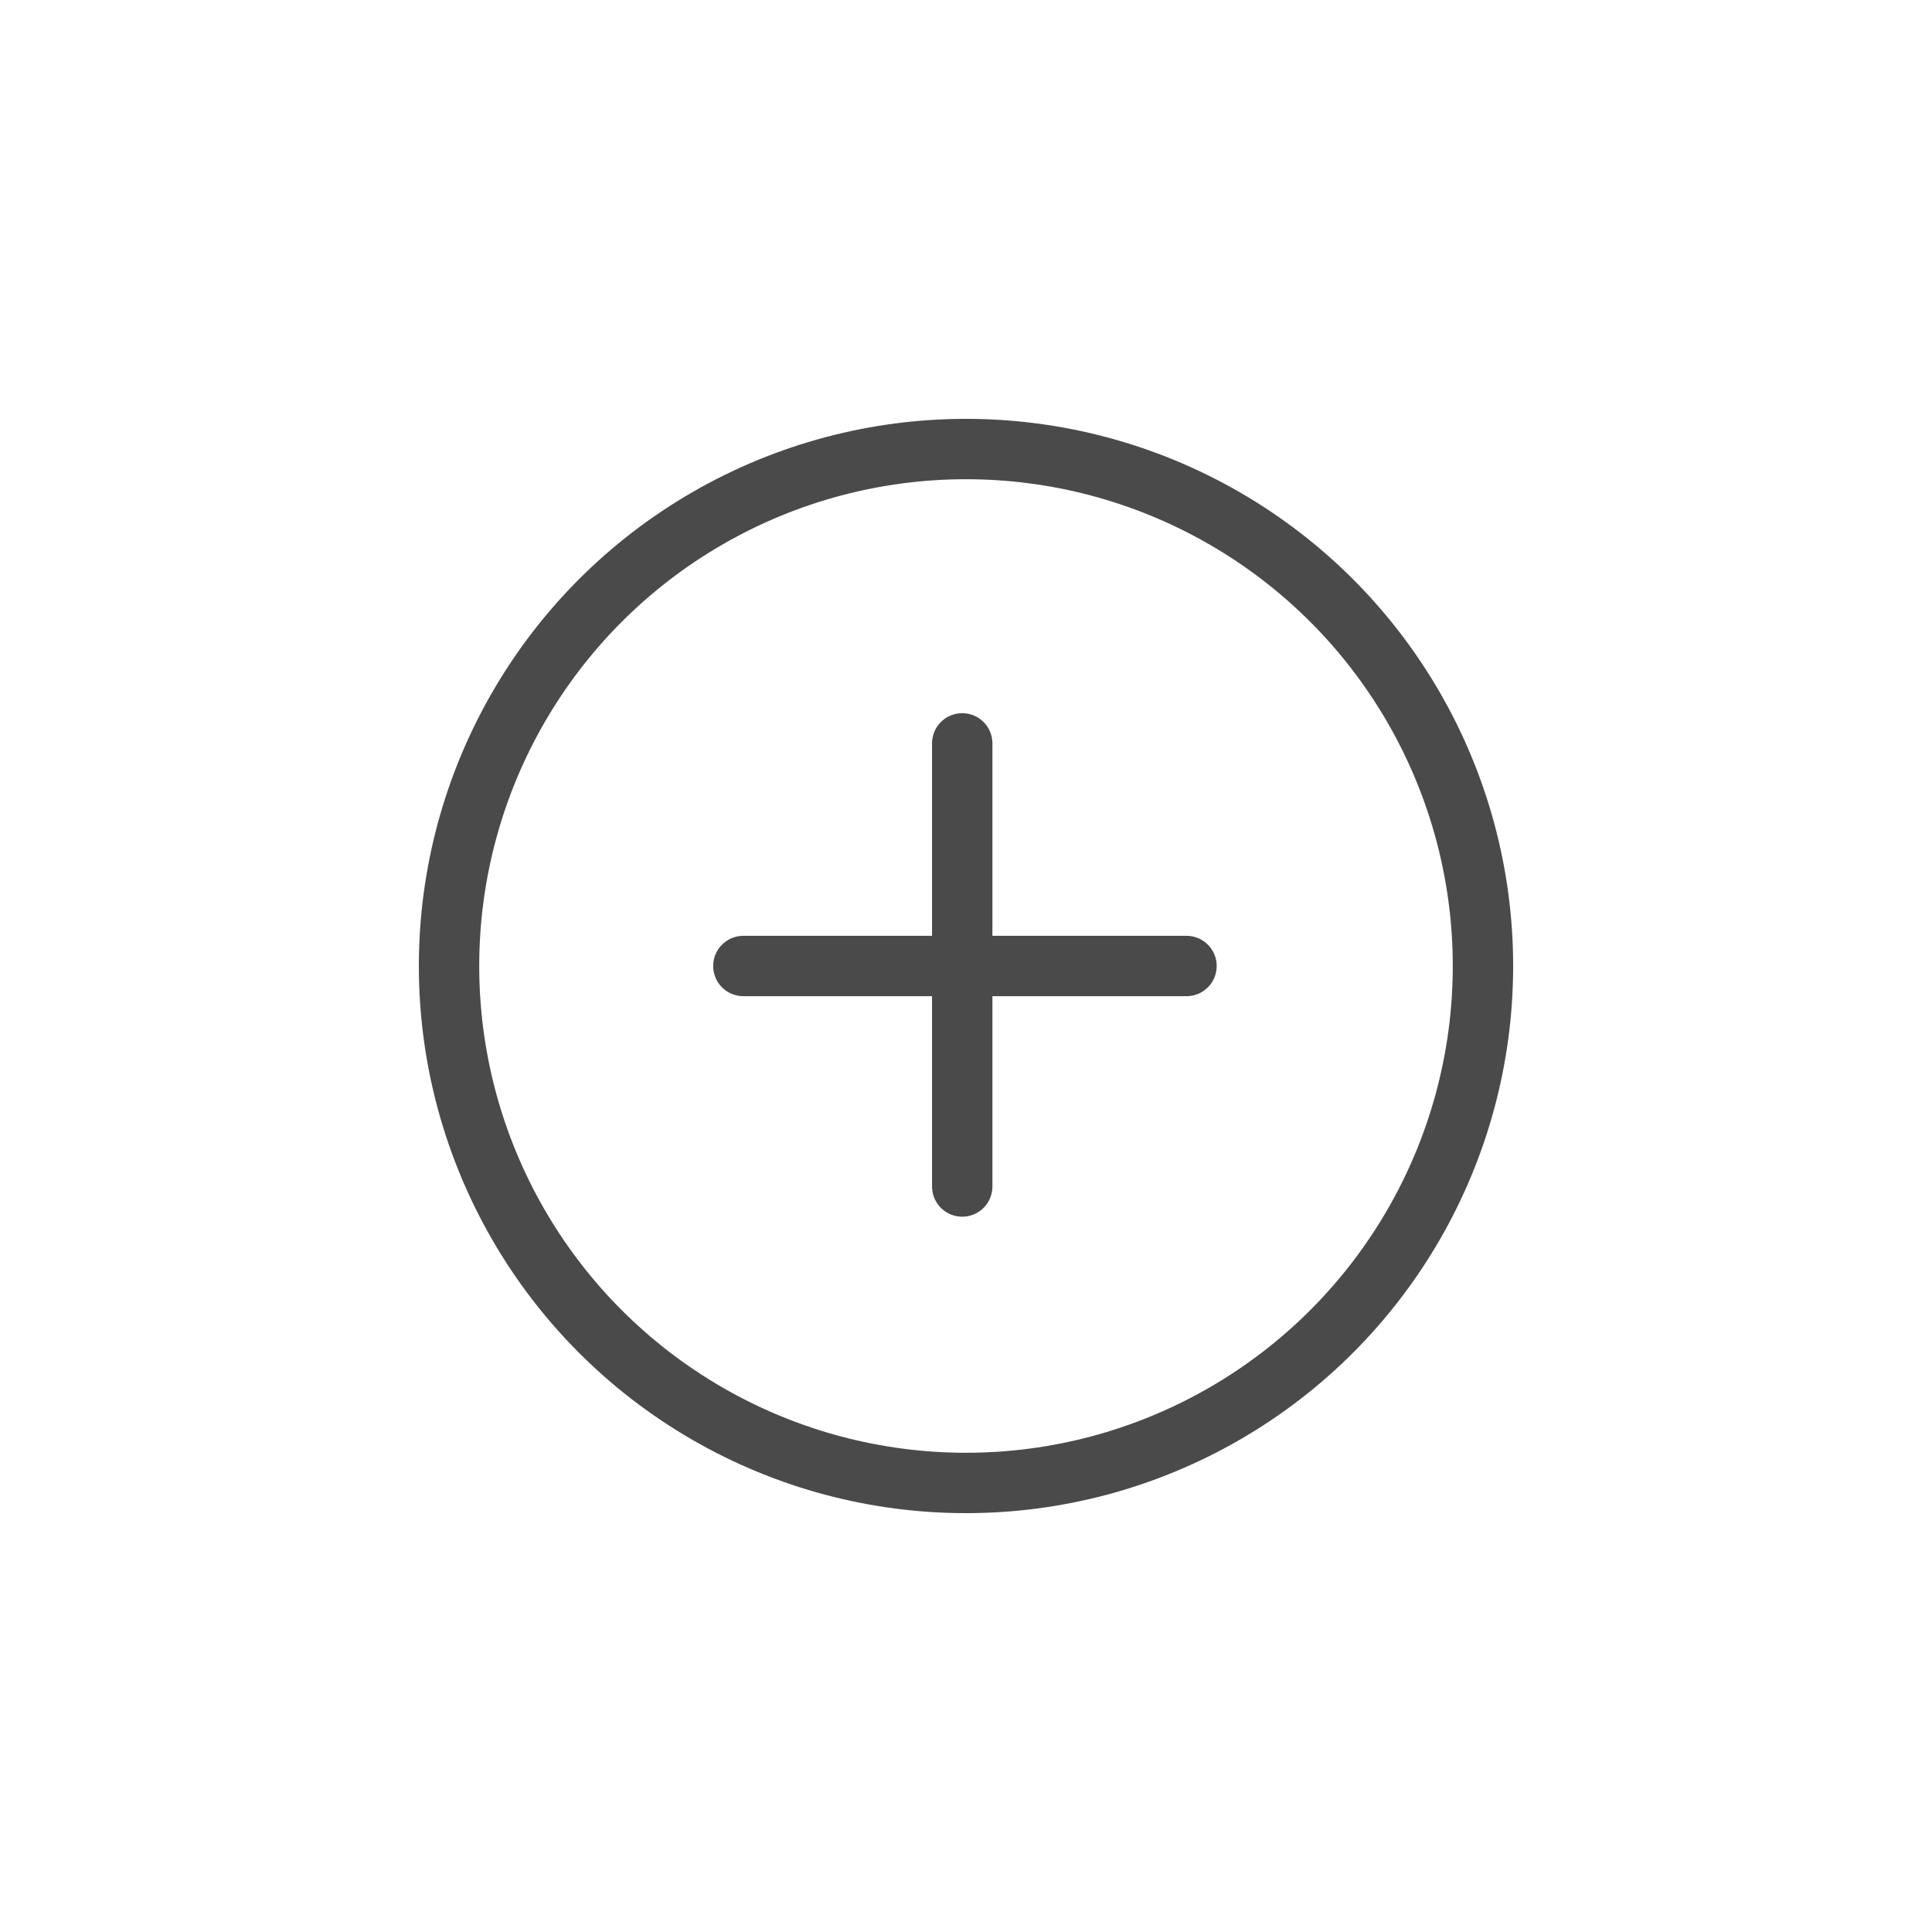 <?xml version="1.0" encoding="UTF-8" standalone="no"?>
<svg width="512px" height="512px" viewBox="0 0 512 512" version="1.1" xmlns="http://www.w3.org/2000/svg" xmlns:xlink="http://www.w3.org/1999/xlink">
    <!-- Generator: Sketch 3.7.2 (28276) - http://www.bohemiancoding.com/sketch -->
    <title>Profi_icons_34</title>
    <desc>Created with Sketch.</desc>
    <defs></defs>
    <g id="Page-1" stroke="none" stroke-width="1" fill="none" fill-rule="evenodd">
        <g id="Profi_icons_34" stroke="#4A4A4A" stroke-width="16">
            <circle id="Oval-34" cx="256" cy="256" r="137"></circle>
            <path d="M197,256 L314.435,256" id="Path-88" stroke-linecap="round" stroke-linejoin="round"></path>
            <path d="M255,197 L255,314.435" id="Path-88-Copy" stroke-linecap="round" stroke-linejoin="round"></path>
        </g>
    </g>
</svg>